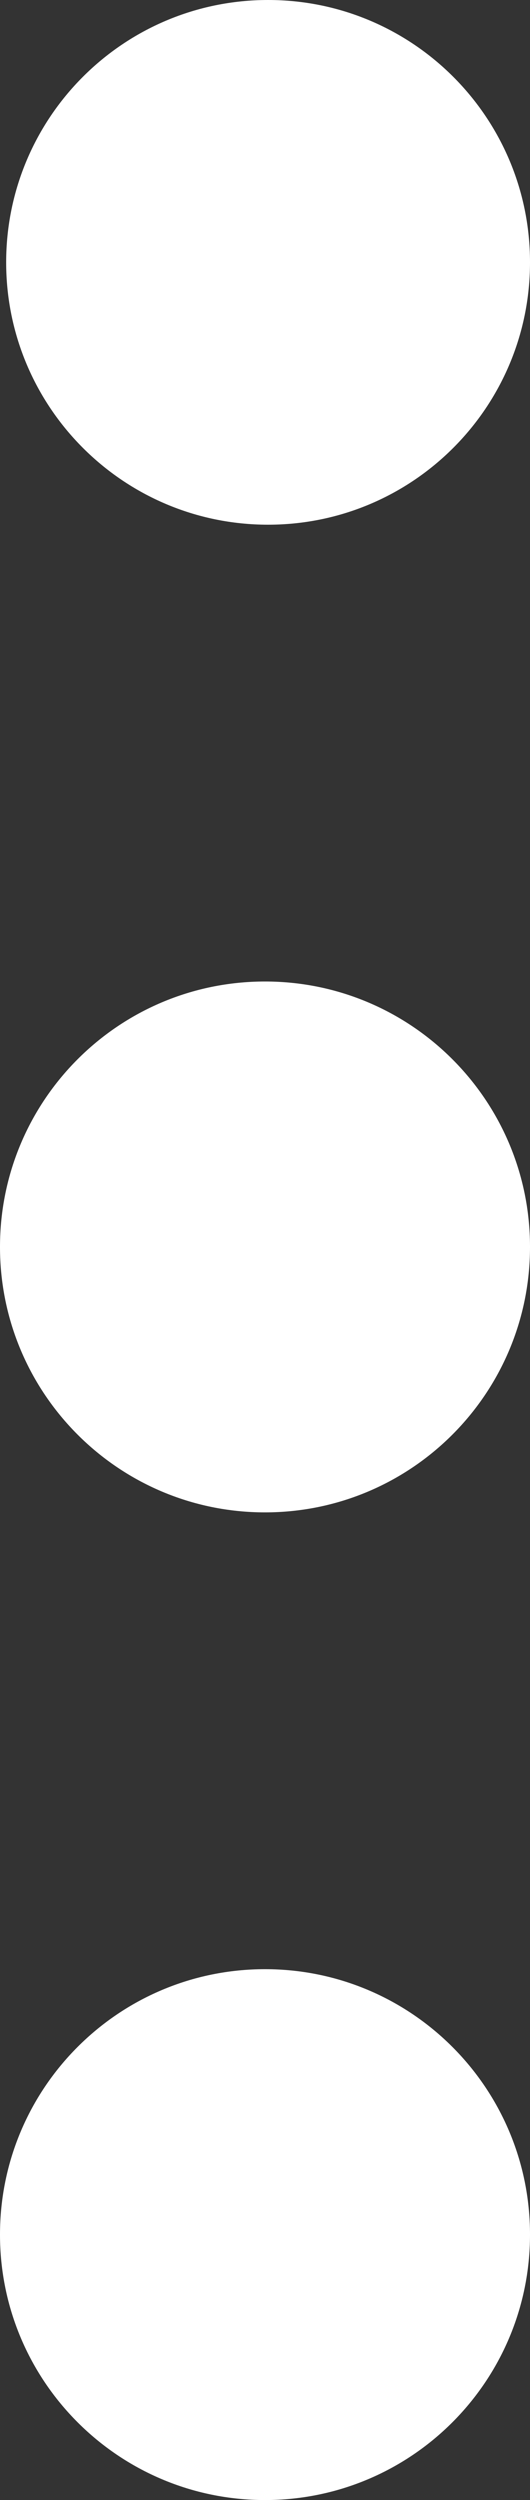 <?xml version="1.0" encoding="UTF-8"?>
<svg width="86px" height="405px" viewBox="0 0 86 405" version="1.1" xmlns="http://www.w3.org/2000/svg" xmlns:xlink="http://www.w3.org/1999/xlink">
    <rect x="0" y="0" width="86" height="405" fill="#333333" stroke="none"/>
    <!-- Generator: Sketch 59.1 (86144) - https://sketch.com -->
    <title>Icon</title>
    <desc>Created with Sketch.</desc>
    <g id="Symbols" stroke="none" stroke-width="1" fill="#2A2941" fill-rule="evenodd">
        <g id="Icon-/-Overflow-menu" transform="translate(-213, -54)" fill="#ffffff">
            <path d="M256,373 C279.748,373 299,392.252 299,416 C299,439.748 279.748,459 256,459 C232.252,459 213,439.748 213,416 C213,392.252 232.252,373 256,373 Z M256,213 C279.748,213 299,232.252 299,256 C299,279.748 279.748,299 256,299 C232.252,299 213,279.748 213,256 C213,232.252 232.252,213 256,213 Z M256.5,54 C279.972,54 299,73.028 299,96.5 C299,119.972 279.972,139 256.5,139 C233.028,139 214,119.972 214,96.5 C214,73.028 233.028,54 256.5,54 Z" id="Icon"></path>
        </g>
    </g>
</svg>
